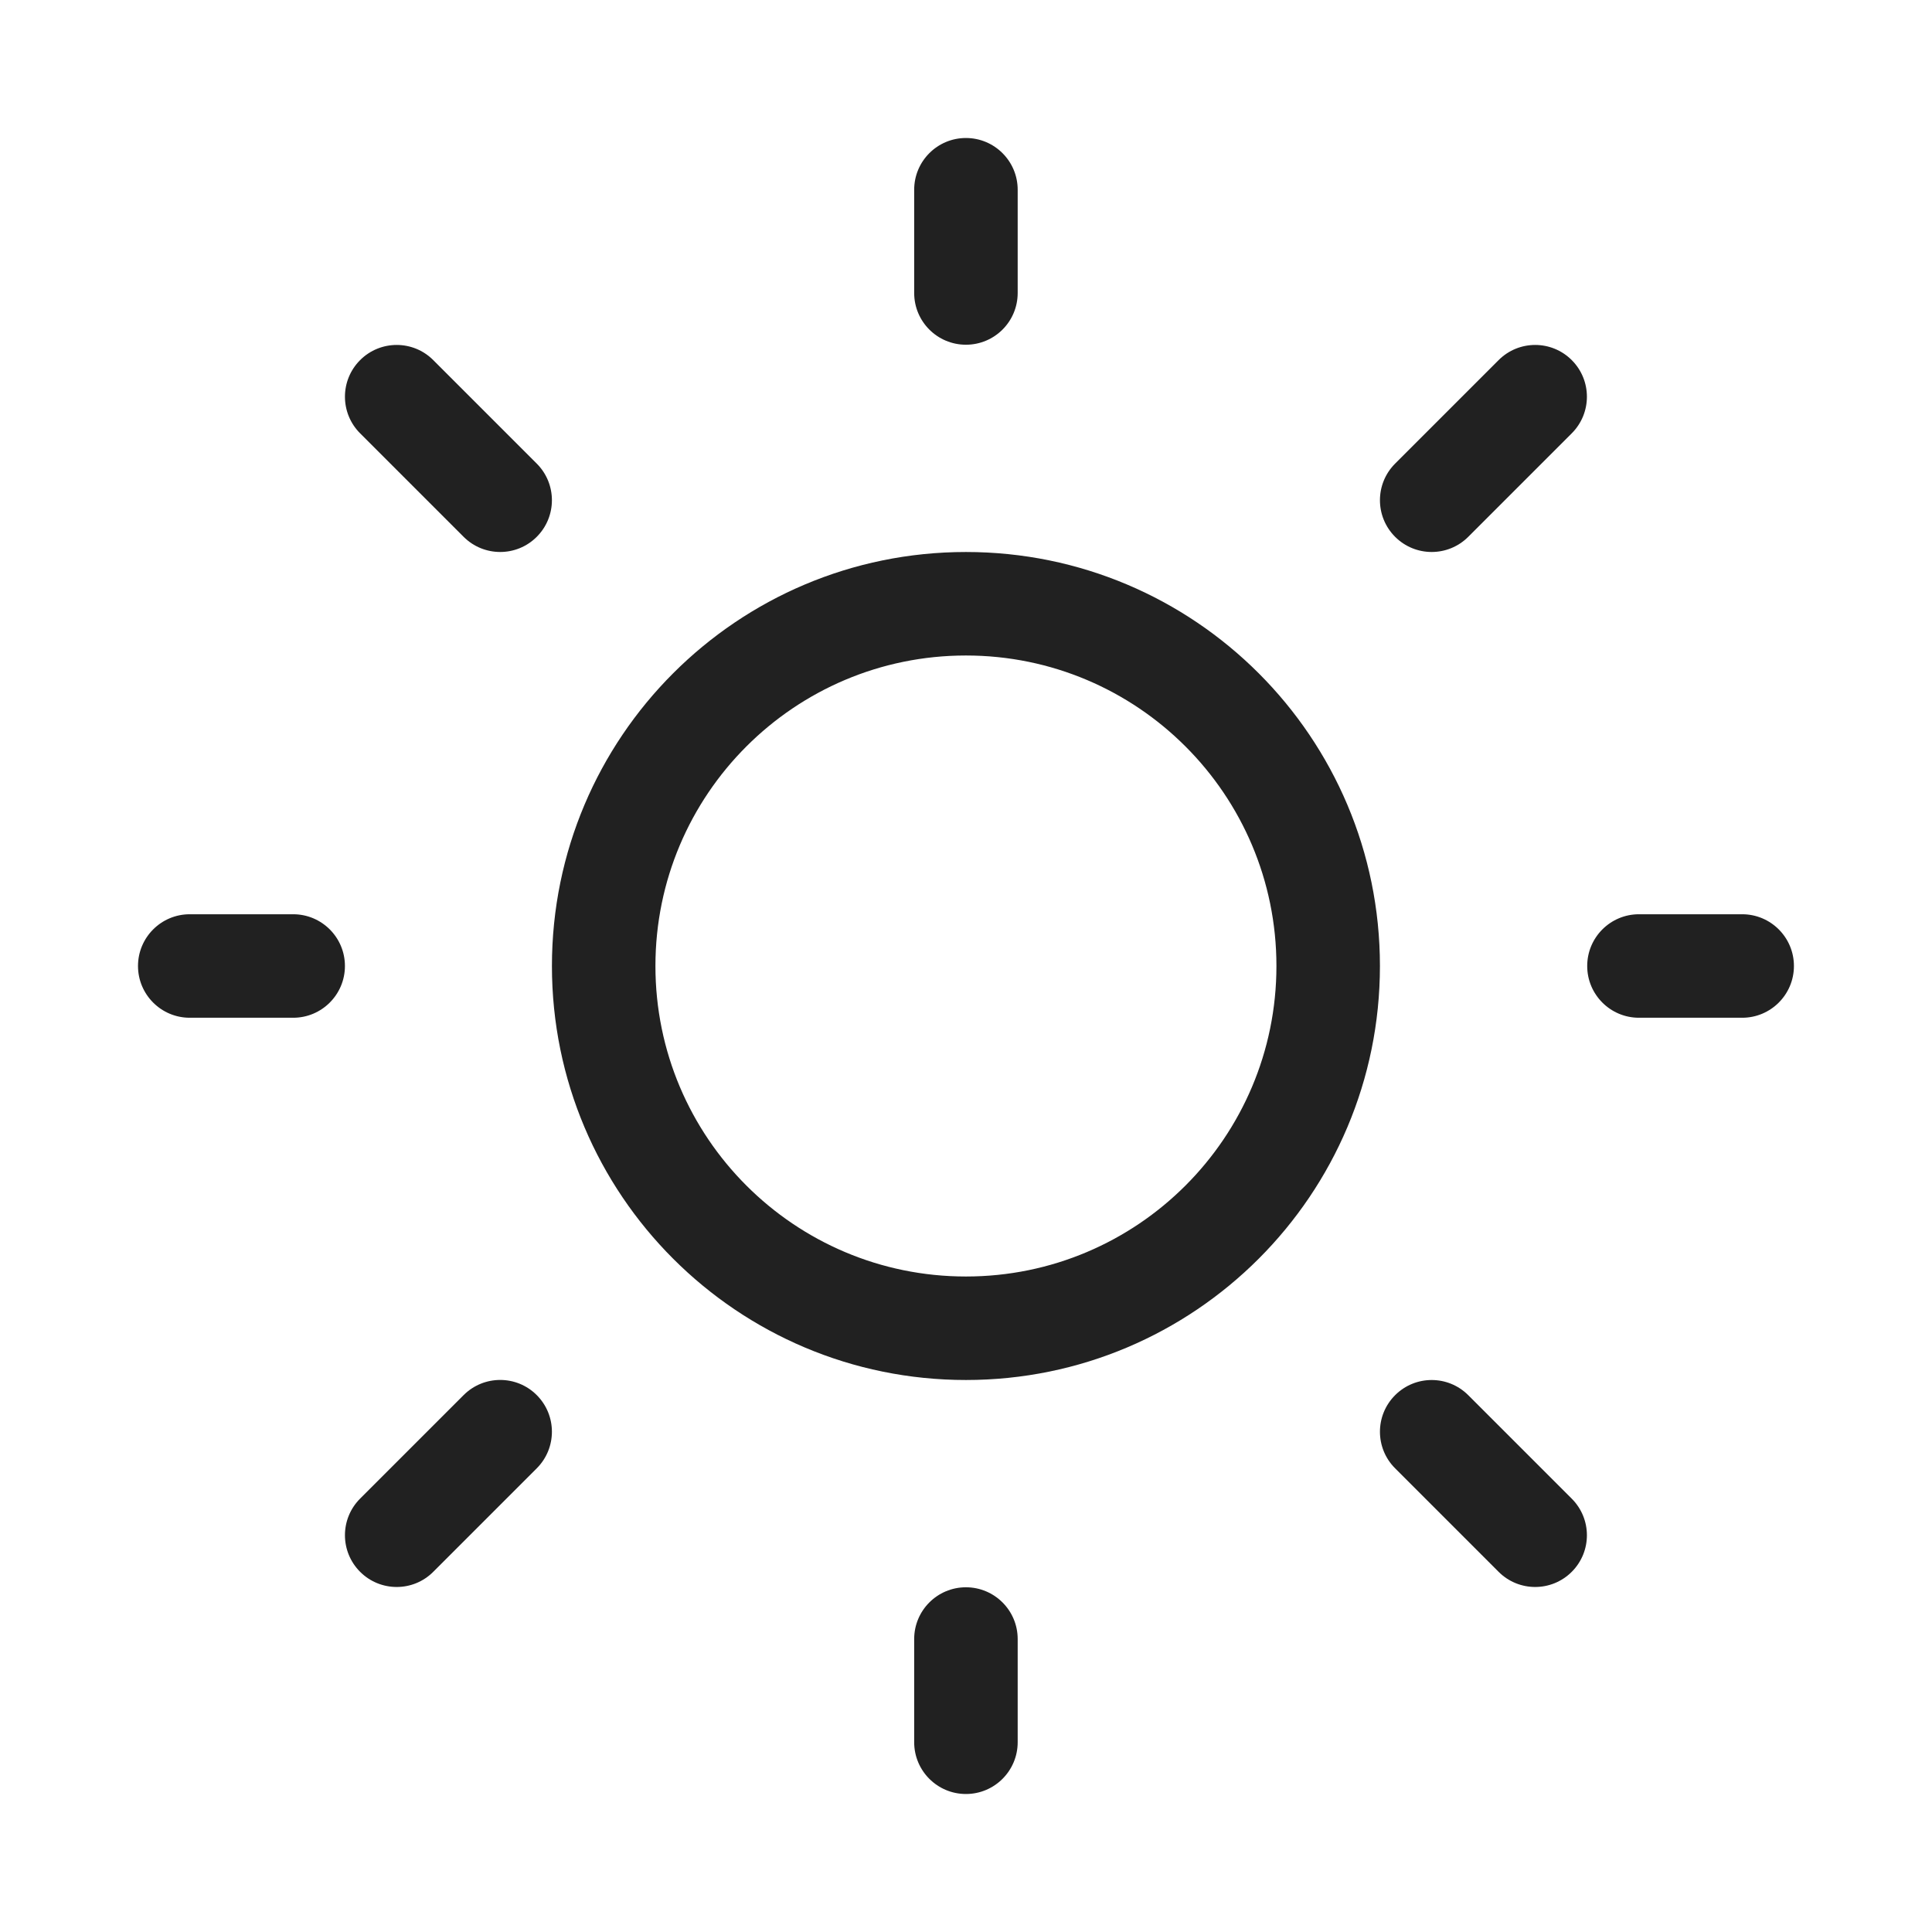 <svg width="28" height="28" viewBox="0 0 28 28" fill="none" xmlns="http://www.w3.org/2000/svg">
<path d="M13.999 2C14.413 2 14.749 2.336 14.749 2.75V4.246C14.749 4.661 14.413 4.996 13.999 4.996C13.585 4.996 13.249 4.661 13.249 4.246V2.75C13.249 2.336 13.585 2 13.999 2ZM13.999 20C17.313 20 19.999 17.314 19.999 14C19.999 10.686 17.313 8 13.999 8C10.685 8 7.999 10.686 7.999 14C7.999 17.314 10.685 20 13.999 20ZM13.999 18.5C11.514 18.5 9.499 16.485 9.499 14C9.499 11.515 11.514 9.5 13.999 9.5C16.484 9.5 18.499 11.515 18.499 14C18.499 16.485 16.484 18.5 13.999 18.5ZM25.249 14.75C25.663 14.75 25.999 14.414 25.999 14C25.999 13.586 25.663 13.25 25.249 13.25H23.753C23.339 13.25 23.003 13.586 23.003 14C23.003 14.414 23.339 14.75 23.753 14.75H25.249ZM13.999 23.004C14.413 23.004 14.749 23.34 14.749 23.754V25.25C14.749 25.664 14.413 26 13.999 26C13.585 26 13.249 25.664 13.249 25.25V23.754C13.249 23.34 13.585 23.004 13.999 23.004ZM4.249 14.75C4.663 14.75 4.999 14.414 4.999 14C4.999 13.586 4.663 13.25 4.249 13.25H2.75C2.336 13.25 2 13.586 2 14C2 14.414 2.336 14.75 2.75 14.75H4.249ZM5.219 5.219C5.512 4.926 5.987 4.926 6.279 5.219L7.779 6.719C8.072 7.012 8.072 7.487 7.779 7.78C7.487 8.073 7.012 8.073 6.719 7.78L5.219 6.28C4.926 5.987 4.926 5.512 5.219 5.219ZM6.279 22.78C5.987 23.073 5.512 23.073 5.219 22.78C4.926 22.487 4.926 22.012 5.219 21.719L6.719 20.219C7.012 19.926 7.487 19.926 7.779 20.219C8.072 20.512 8.072 20.987 7.779 21.28L6.279 22.78ZM22.779 5.219C22.486 4.926 22.012 4.926 21.719 5.219L20.219 6.719C19.926 7.012 19.926 7.487 20.219 7.78C20.512 8.073 20.986 8.073 21.279 7.78L22.779 6.28C23.072 5.987 23.072 5.512 22.779 5.219ZM21.719 22.78C22.012 23.073 22.486 23.073 22.779 22.78C23.072 22.487 23.072 22.013 22.779 21.72L21.279 20.22C20.986 19.927 20.512 19.927 20.219 20.22C19.926 20.513 19.926 20.987 20.219 21.28L21.719 22.78Z" fill="#212121"/>
</svg>

